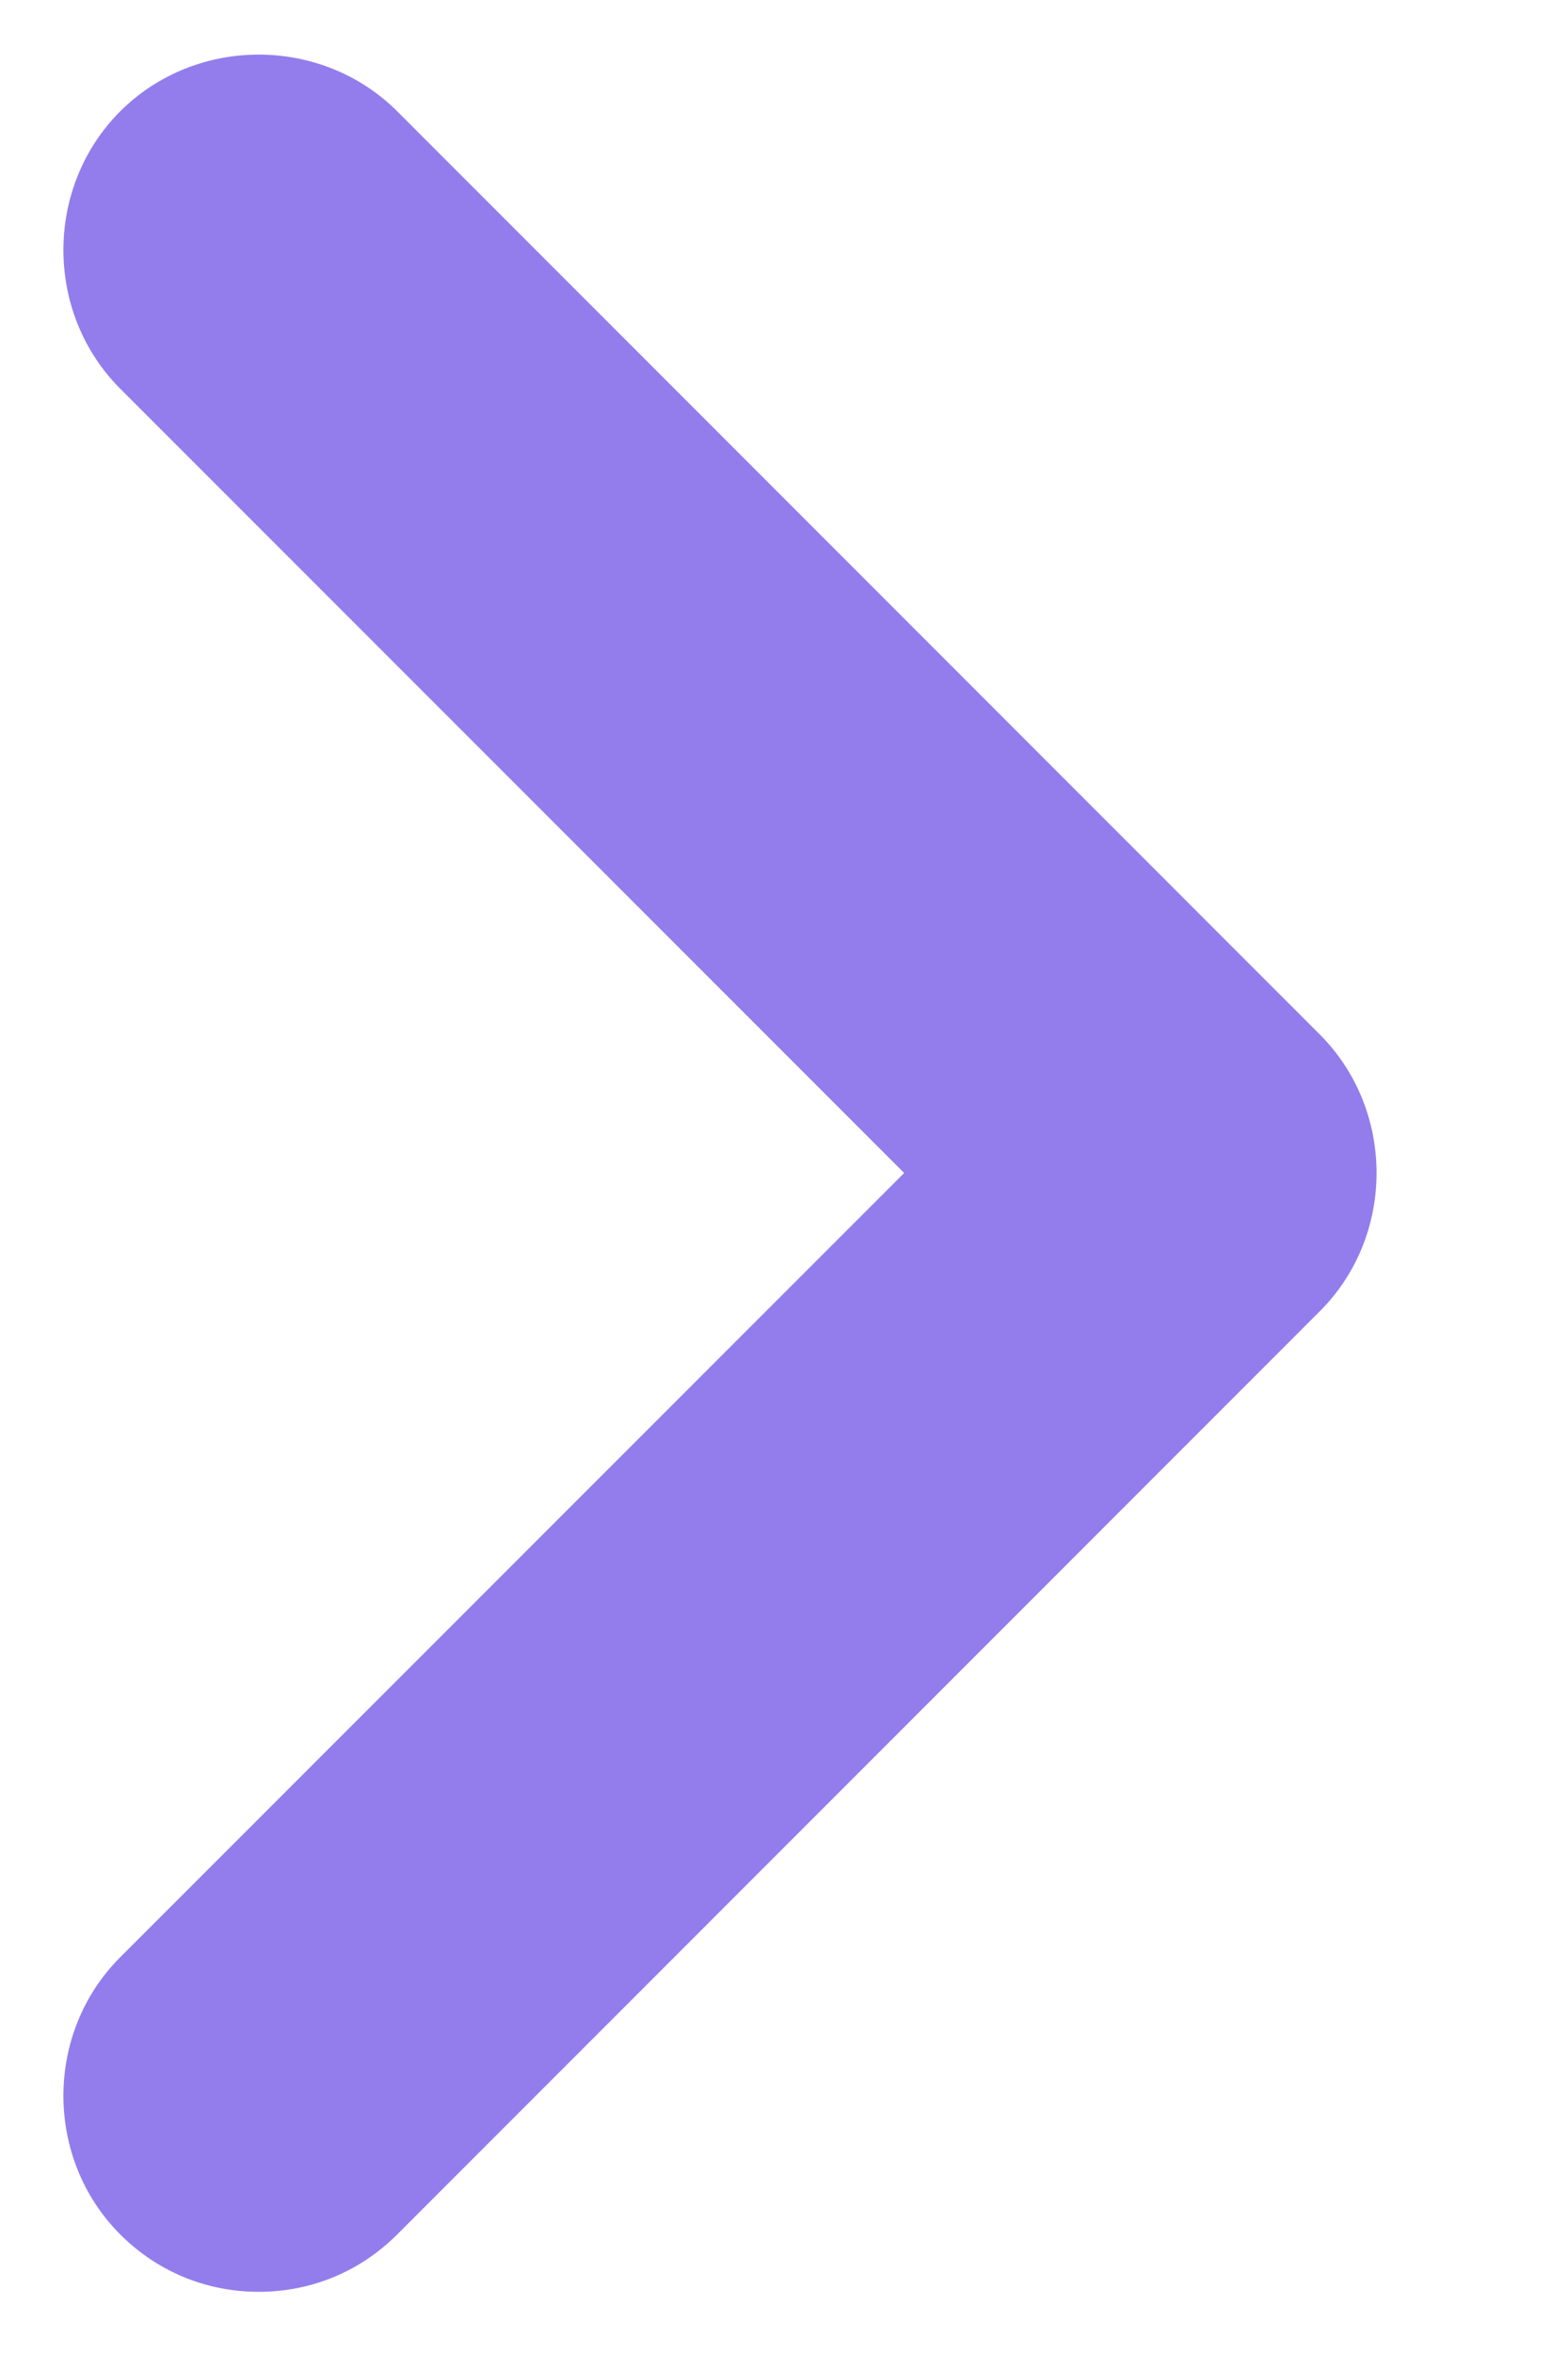 <svg width="8" height="12" viewBox="0 0 8 12" fill="none" xmlns="http://www.w3.org/2000/svg">
<path d="M1.32 11.688C1.067 11.688 0.813 11.595 0.613 11.395C0.227 11.008 0.227 10.368 0.613 9.982L4.613 5.982L0.613 1.982C0.227 1.595 0.227 0.955 0.613 0.568C1 0.182 1.64 0.182 2.027 0.568L6.733 5.275C7.12 5.662 7.12 6.302 6.733 6.688L2.027 11.395C1.827 11.595 1.573 11.688 1.32 11.688Z" fill="#937DEC"/>
</svg>
